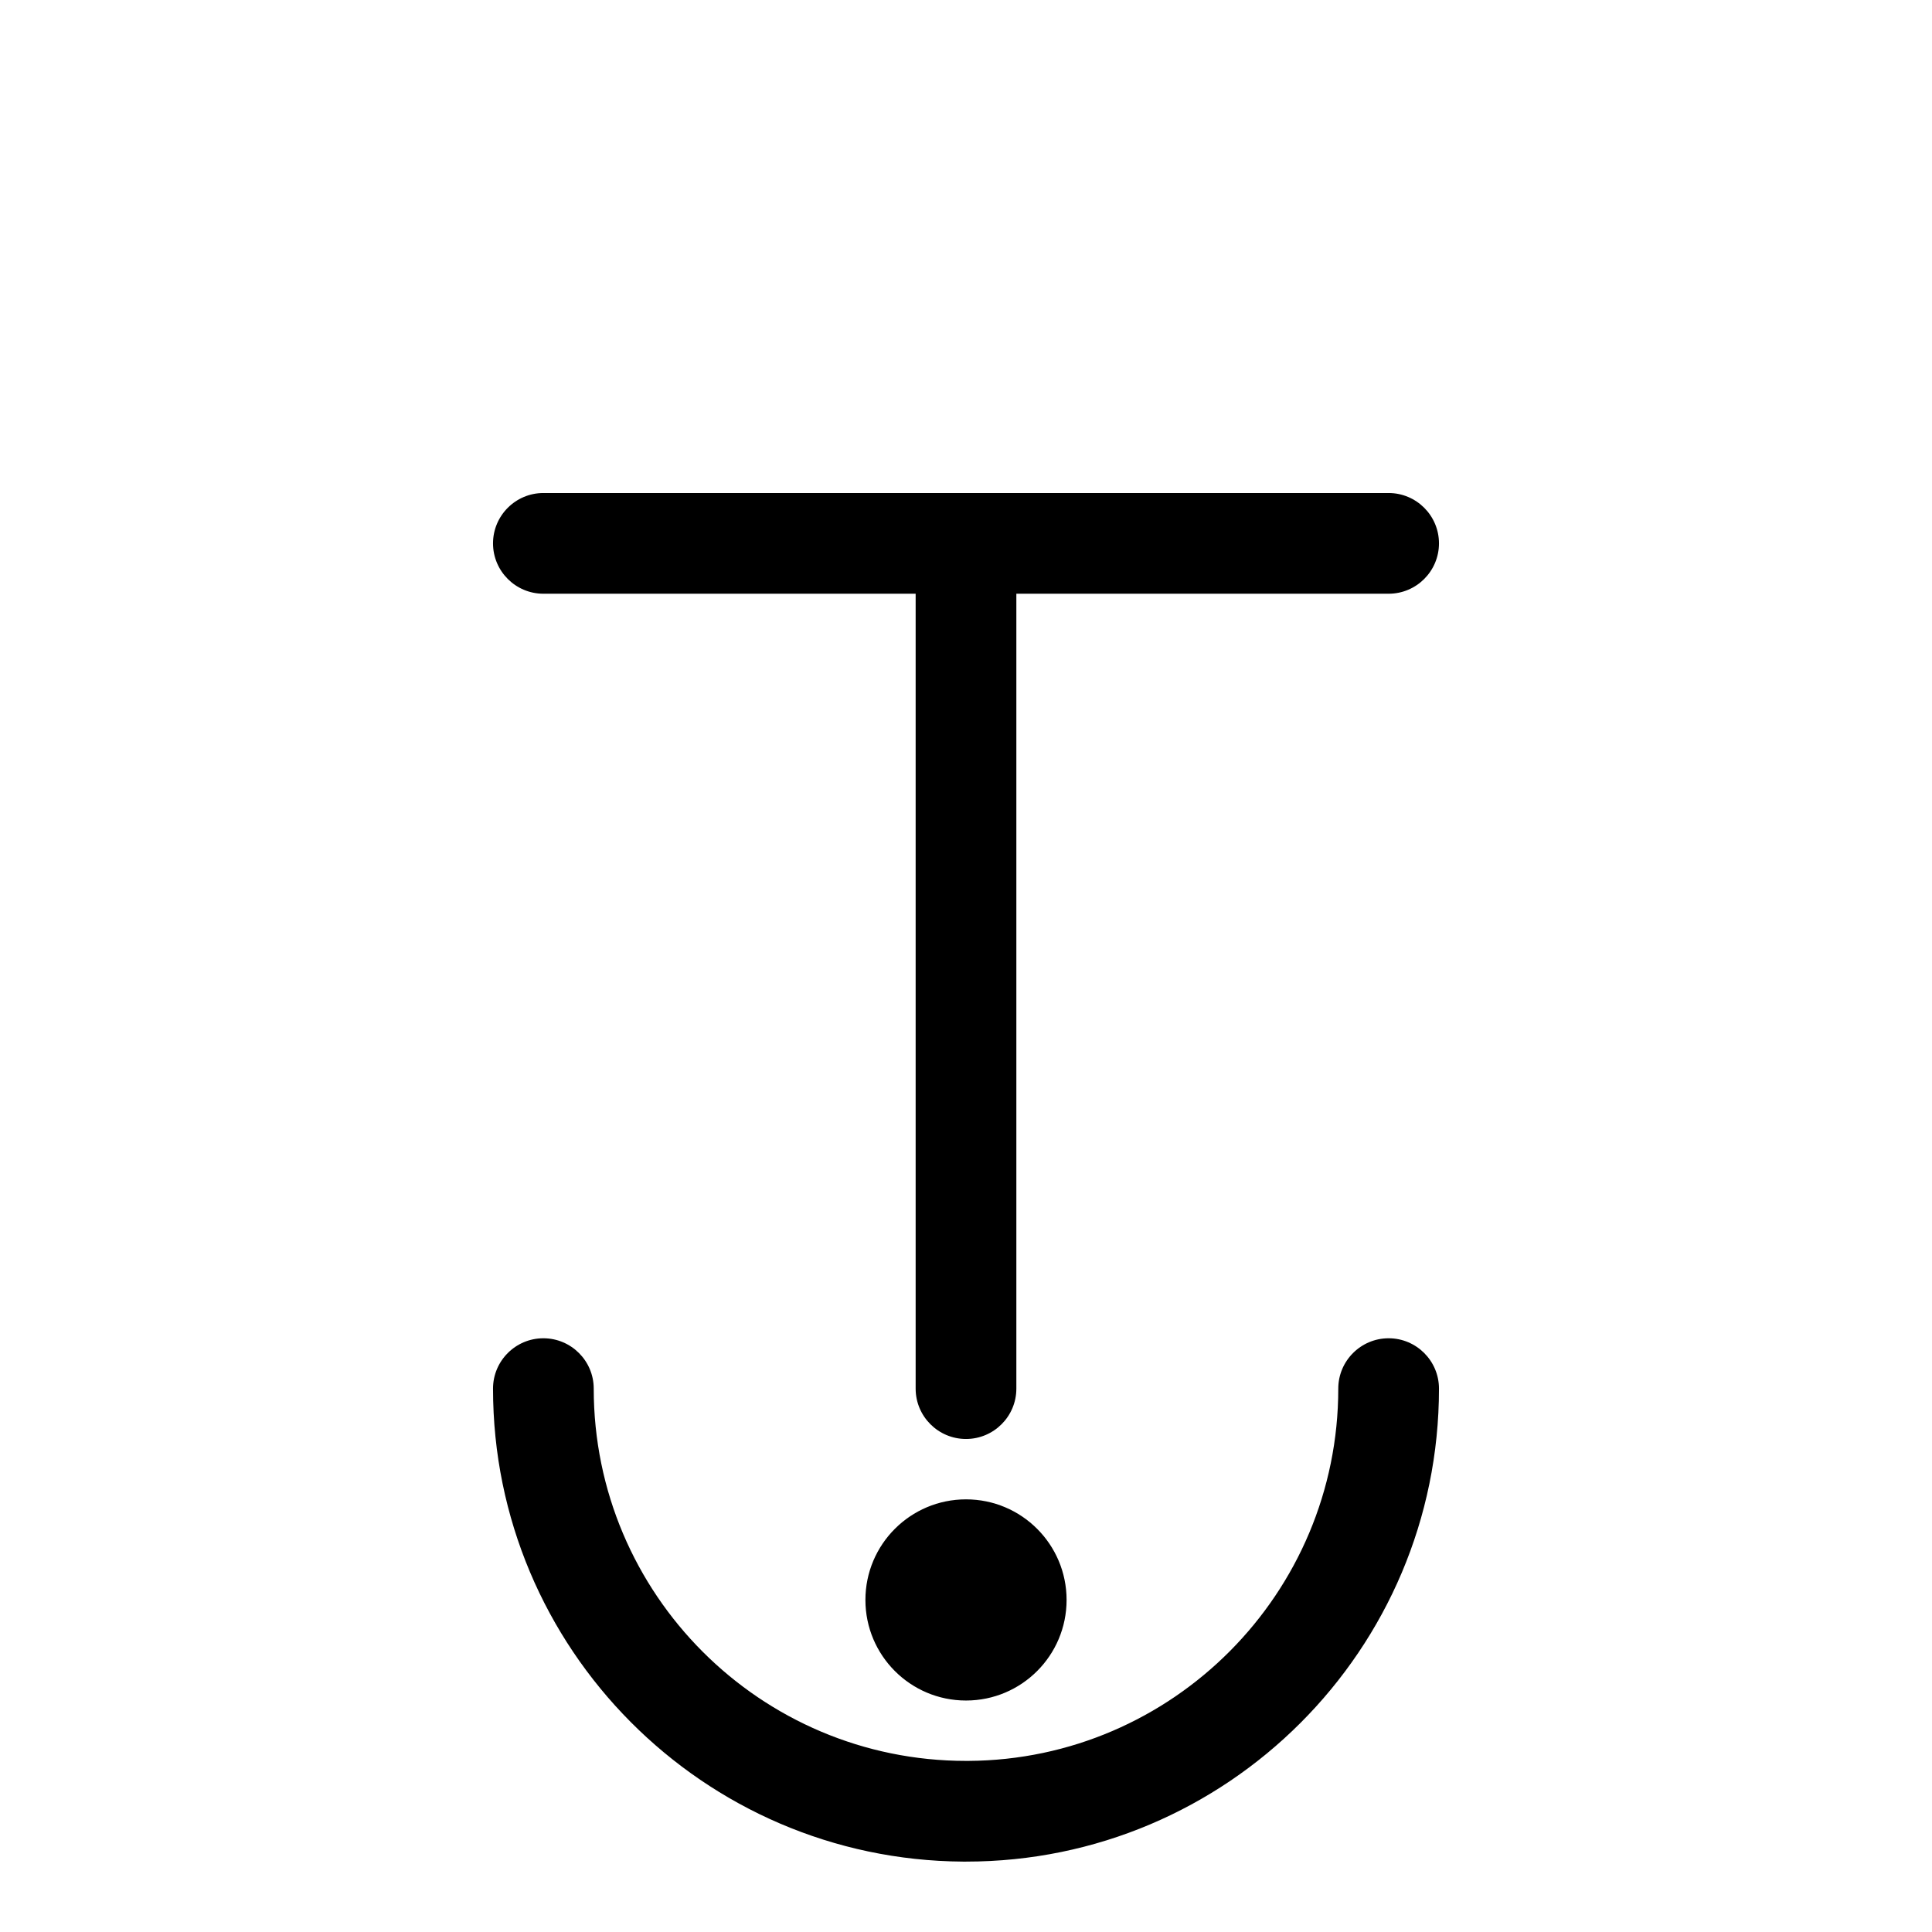 <?xml version="1.0" encoding="UTF-8" standalone="no"?>
<!DOCTYPE svg PUBLIC "-//W3C//DTD SVG 1.1//EN" "http://www.w3.org/Graphics/SVG/1.1/DTD/svg11.dtd">
<svg width="100%" height="100%" viewBox="0 0 16 16" version="1.1" xmlns="http://www.w3.org/2000/svg" xmlns:xlink="http://www.w3.org/1999/xlink" xml:space="preserve" xmlns:serif="http://www.serif.com/" style="fill-rule:evenodd;clip-rule:evenodd;stroke-linejoin:round;stroke-miterlimit:2;">
    <g transform="matrix(1,0,0,1,0,-90)">
        <g id="voiceless-uvular" serif:id="voiceless uvular" transform="matrix(1,0,0,1,7.10543e-15,90)">
            <rect x="0" y="0" width="16" height="16" style="fill:none;"/>
            <g id="consonant" transform="matrix(1,0,0,1,-7.10543e-15,-90)">
                <path d="M7.975,105.417L8,105.417C10.162,105.417 11.917,103.662 11.917,101.5C11.917,101.27 11.73,101.083 11.5,101.083C11.27,101.083 11.083,101.27 11.083,101.5C11.083,103.195 9.712,104.573 8.02,104.583L8,104.583C6.298,104.583 4.917,103.202 4.917,101.5C4.917,101.27 4.73,101.083 4.5,101.083C4.27,101.083 4.083,101.27 4.083,101.5C4.083,103.653 5.825,105.403 7.975,105.417ZM8,102.417C8.46,102.417 8.833,102.79 8.833,103.25C8.833,103.71 8.46,104.083 8,104.083C7.54,104.083 7.167,103.71 7.167,103.25C7.167,102.79 7.54,102.417 8,102.417ZM7.583,94.917L7.583,101.5C7.583,101.73 7.77,101.917 8,101.917C8.23,101.917 8.417,101.73 8.417,101.5L8.417,94.917L11.5,94.917C11.73,94.917 11.917,94.73 11.917,94.5C11.917,94.27 11.73,94.083 11.5,94.083L4.5,94.083C4.27,94.083 4.083,94.27 4.083,94.5C4.083,94.73 4.27,94.917 4.5,94.917L7.583,94.917Z"/>
            </g>
        </g>
    </g>
</svg>
